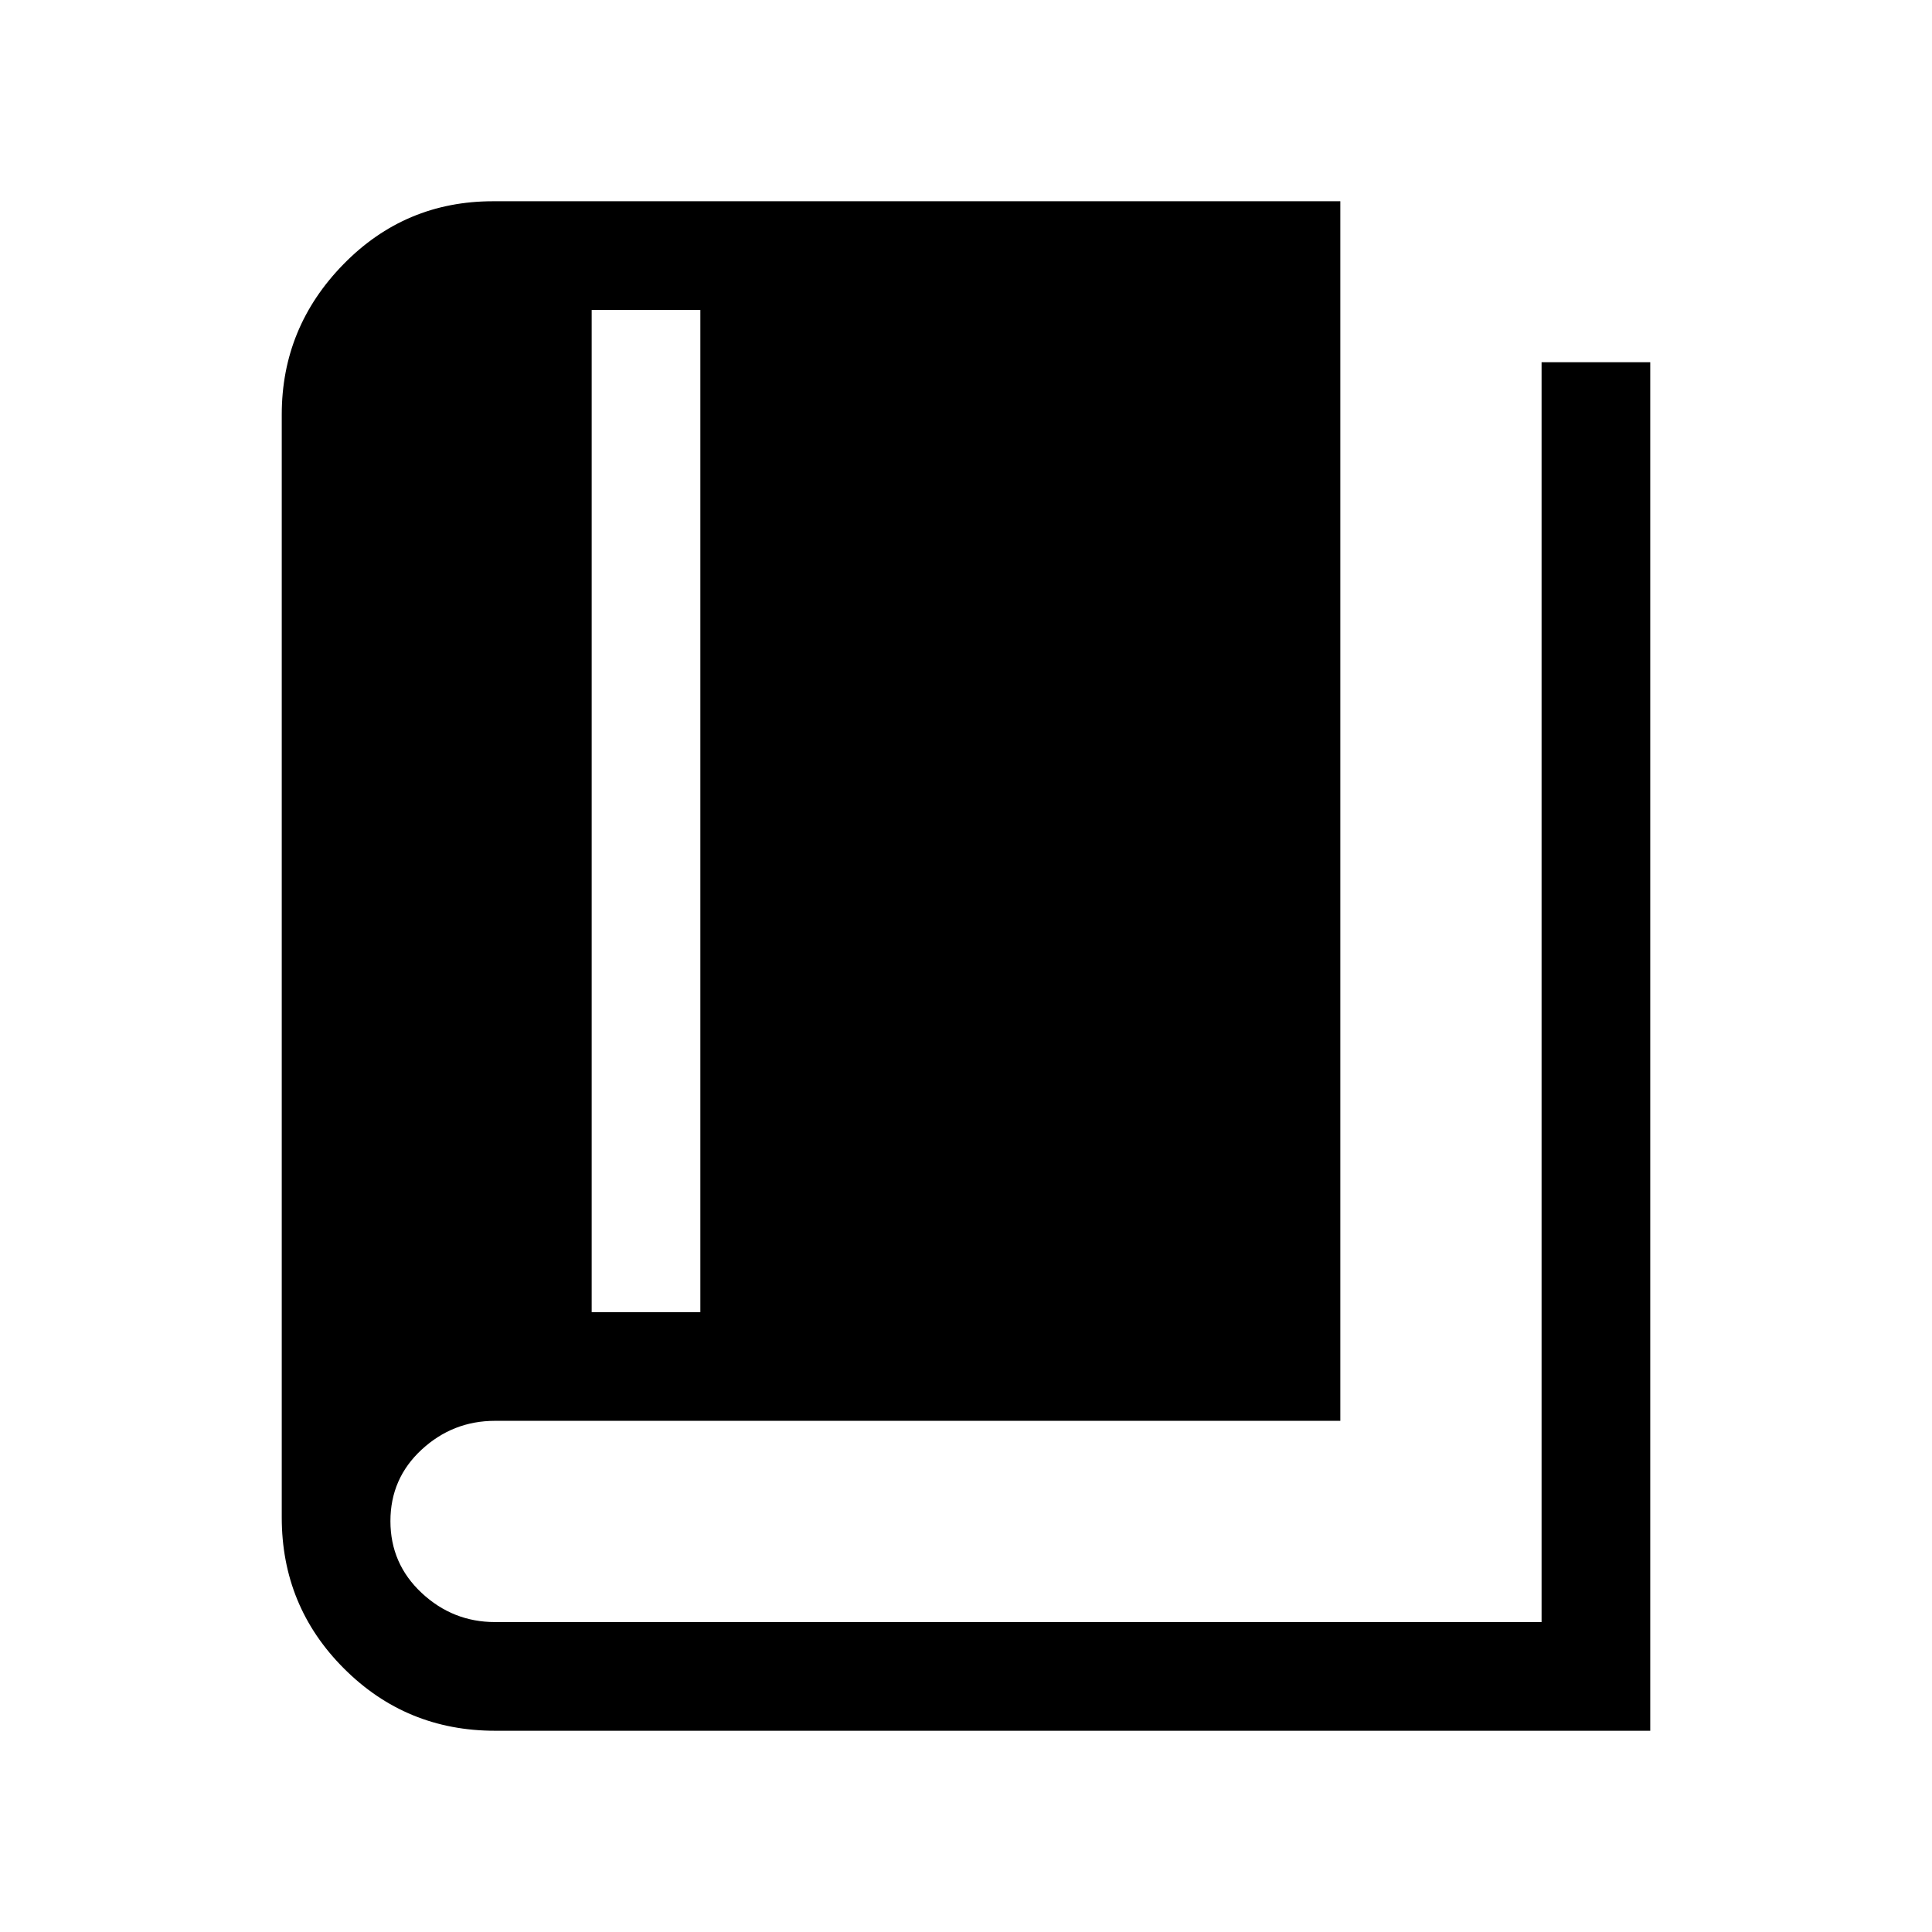<svg xmlns="http://www.w3.org/2000/svg" height="24" viewBox="0 -960 960 960" width="24"><path d="M294-308h54v-498h-54v498Zm-48 208q-44.17 0-75.08-30.92Q140-161.83 140-206v-548q0-43.33 30.63-74.67Q201.25-860 245-860h421v606H246q-21 0-36.5 14.32-15.5 14.33-15.5 35.5 0 21.18 15.5 35.68T246-154h520v-626h54v680H246Z"/></svg>